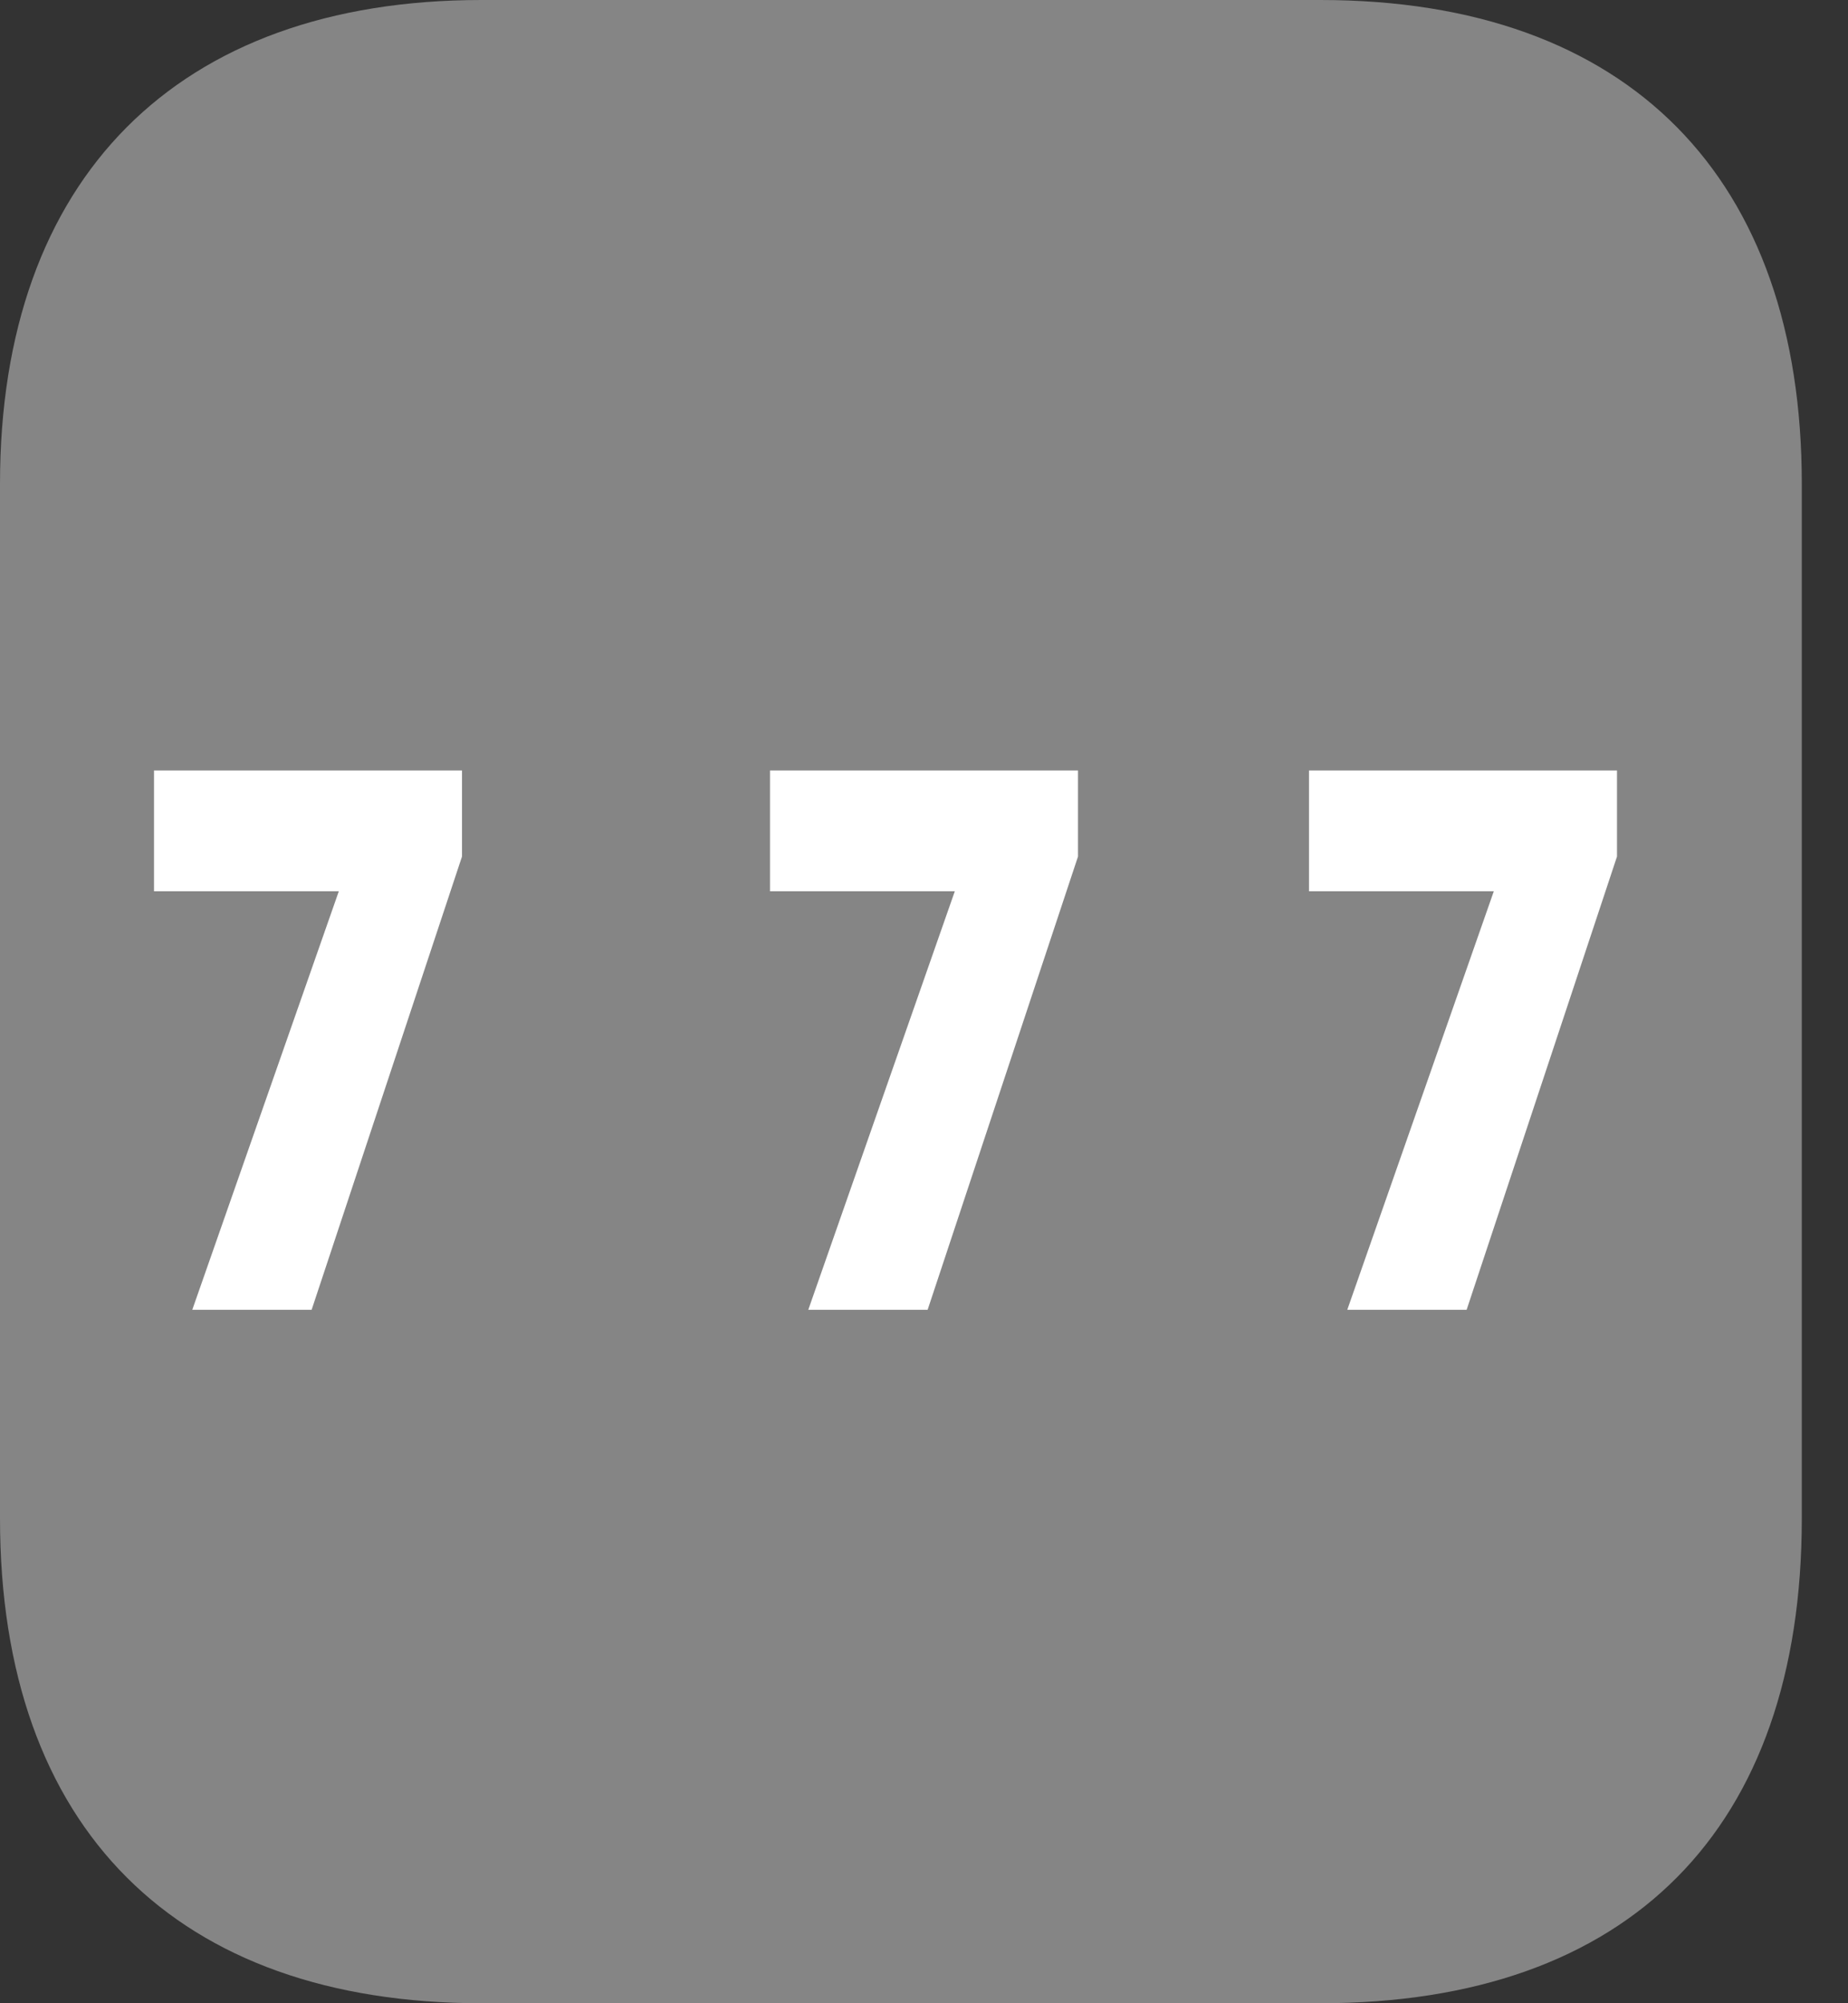 <svg width="24" height="26" viewBox="0 0 24 26" fill="none" xmlns="http://www.w3.org/2000/svg">
<rect x="0" y="0" width="24" height="26" fill="#333333" stroke="none"/>
<path opacity="0.4" d="M17.148 0H6.253C2.301 0 0 2.314 0 6.279V19.708C0 23.738 2.301 26 6.253 26H17.148C21.164 26 23.4 23.738 23.4 19.708V6.279C23.4 2.314 21.164 0 17.148 0" fill="white"/>
<path d="M2.497 17L4.4 11.568H2V10H6V11.117L4.047 17H2.497Z" fill="white"/>
<path d="M10.497 17L12.4 11.568H10V10H14V11.117L12.047 17H10.497Z" fill="white"/>
<path d="M17.497 17L19.4 11.568H17V10H21V11.117L19.047 17H17.497Z" fill="white"/>
</svg>

